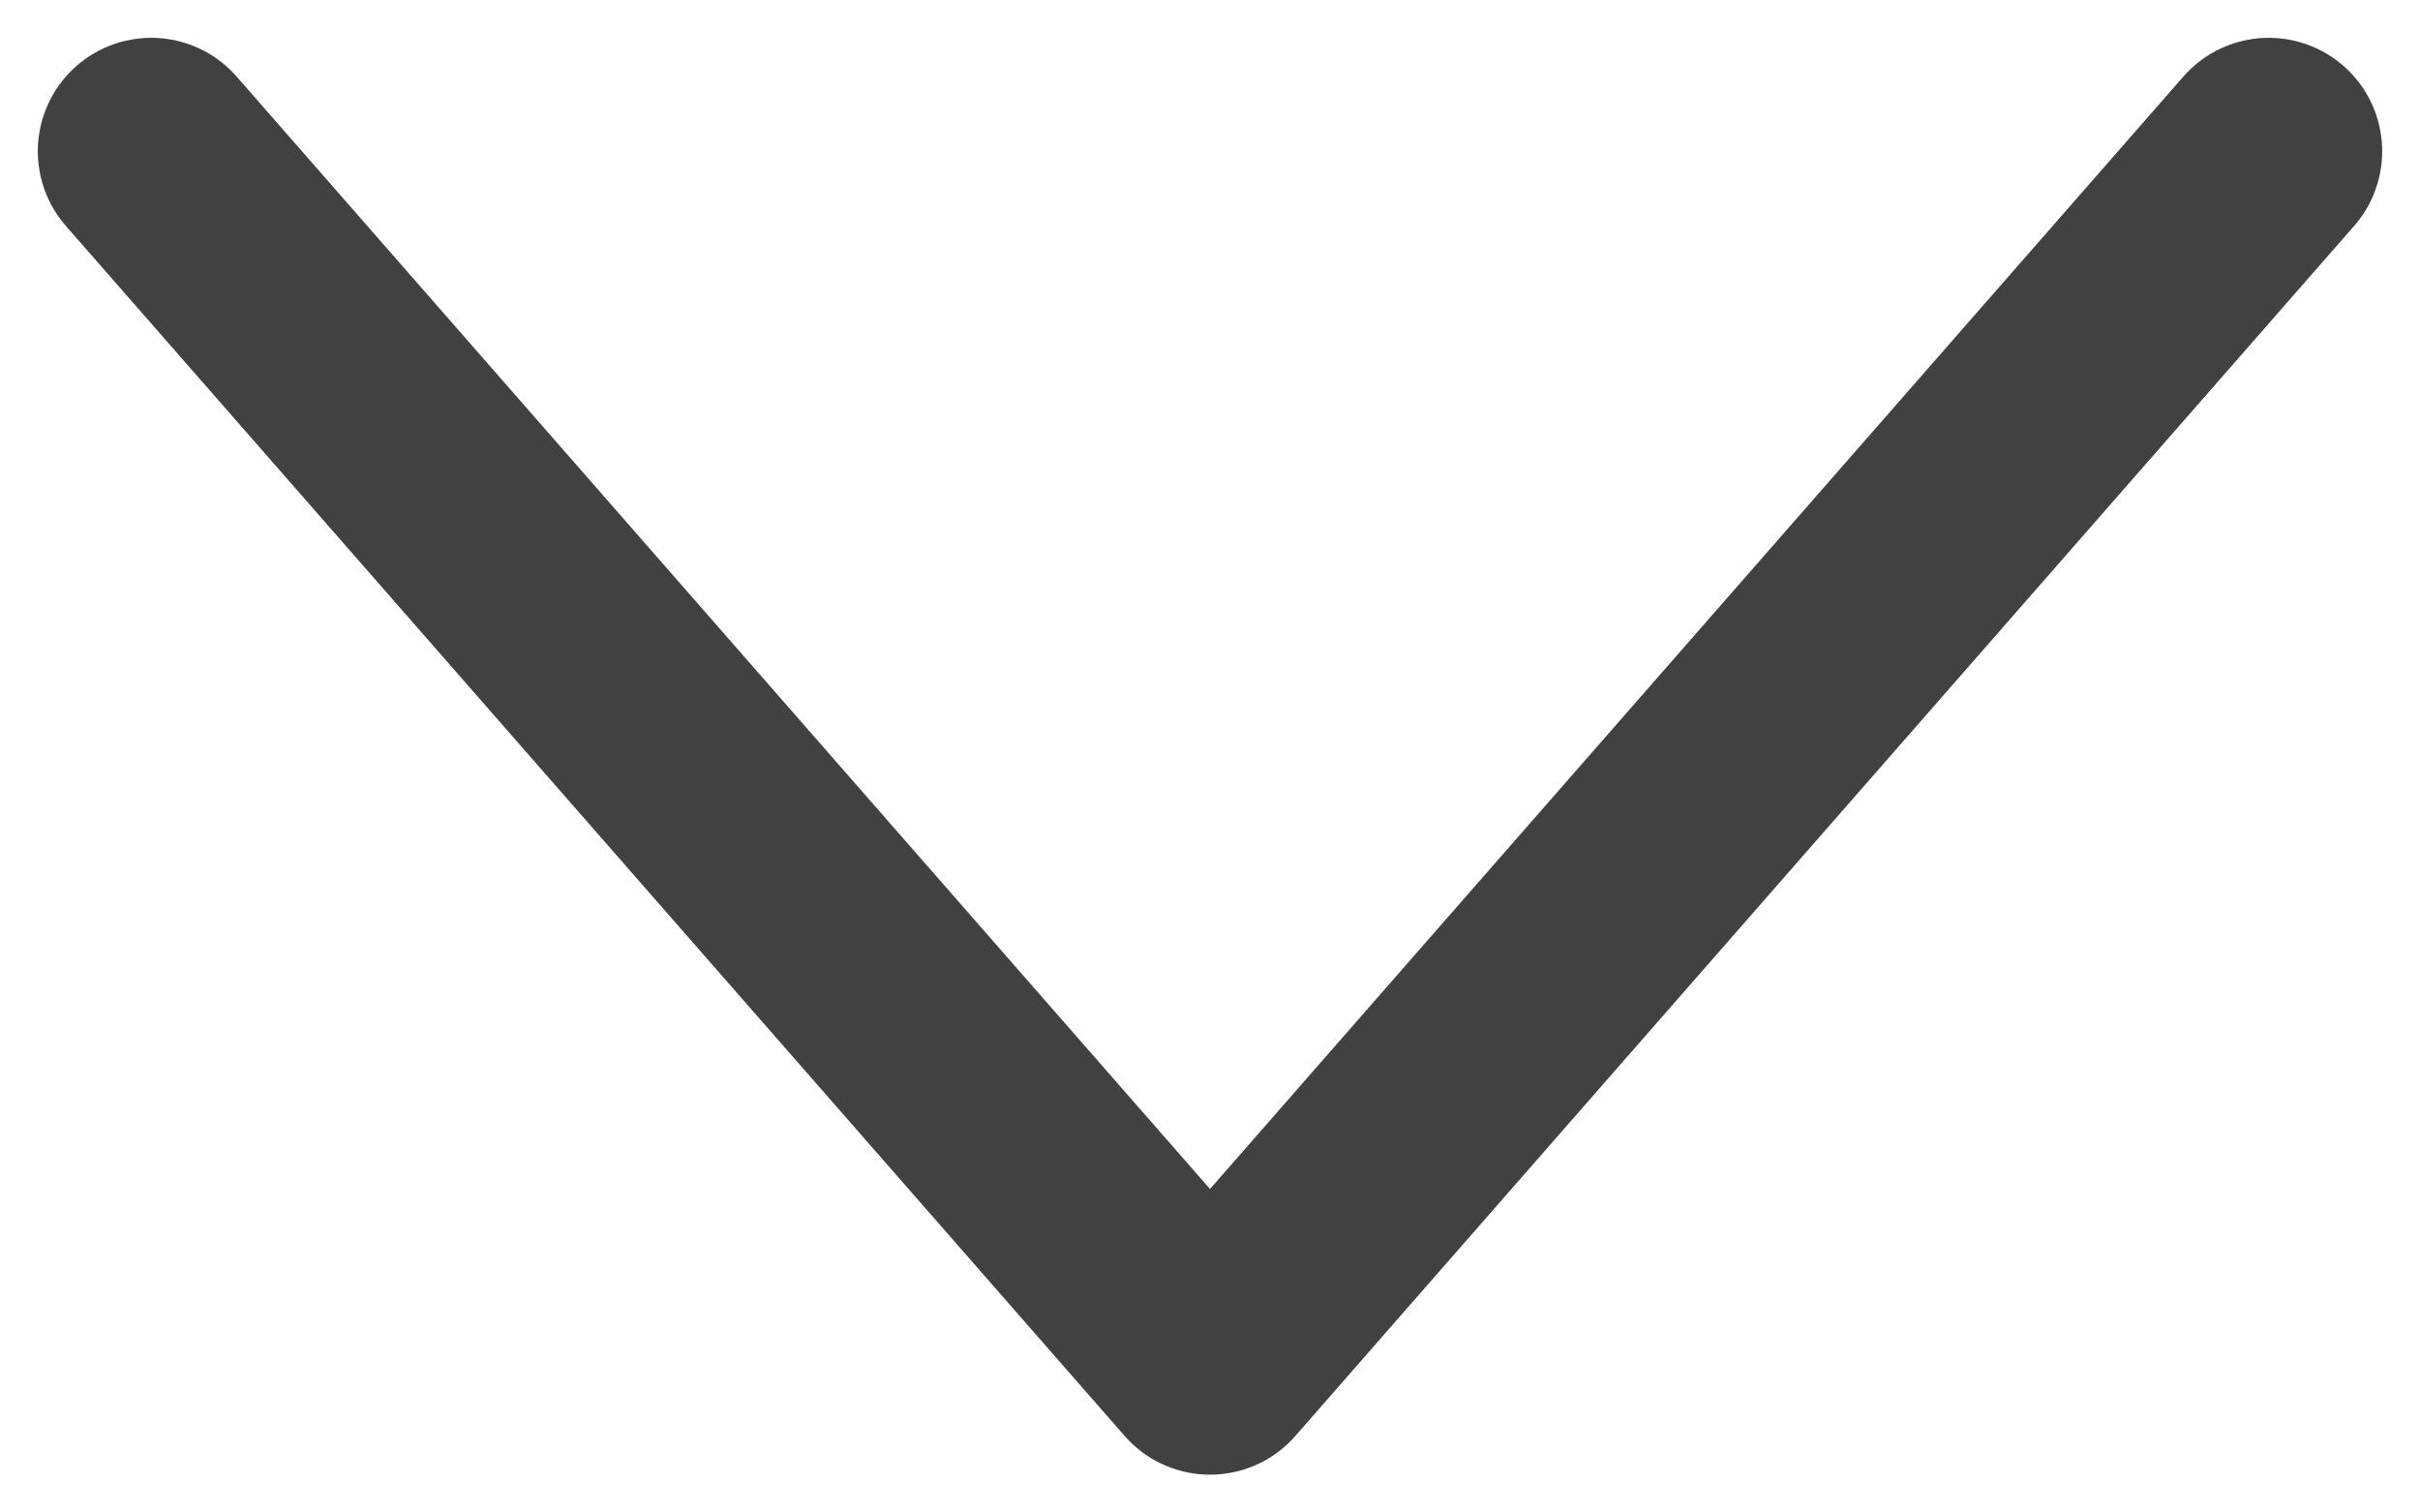 <svg xmlns="http://www.w3.org/2000/svg" width="32" height="20" viewBox="0 0 32 20">
    <g fill="none" fill-rule="evenodd">
        <path d="M-8-14h48v48H-8z"/>
        <path stroke="#414141" stroke-linecap="round" stroke-linejoin="round" stroke-width="3" d="M30 2L16 18 2 2"/>
    </g>
</svg>
